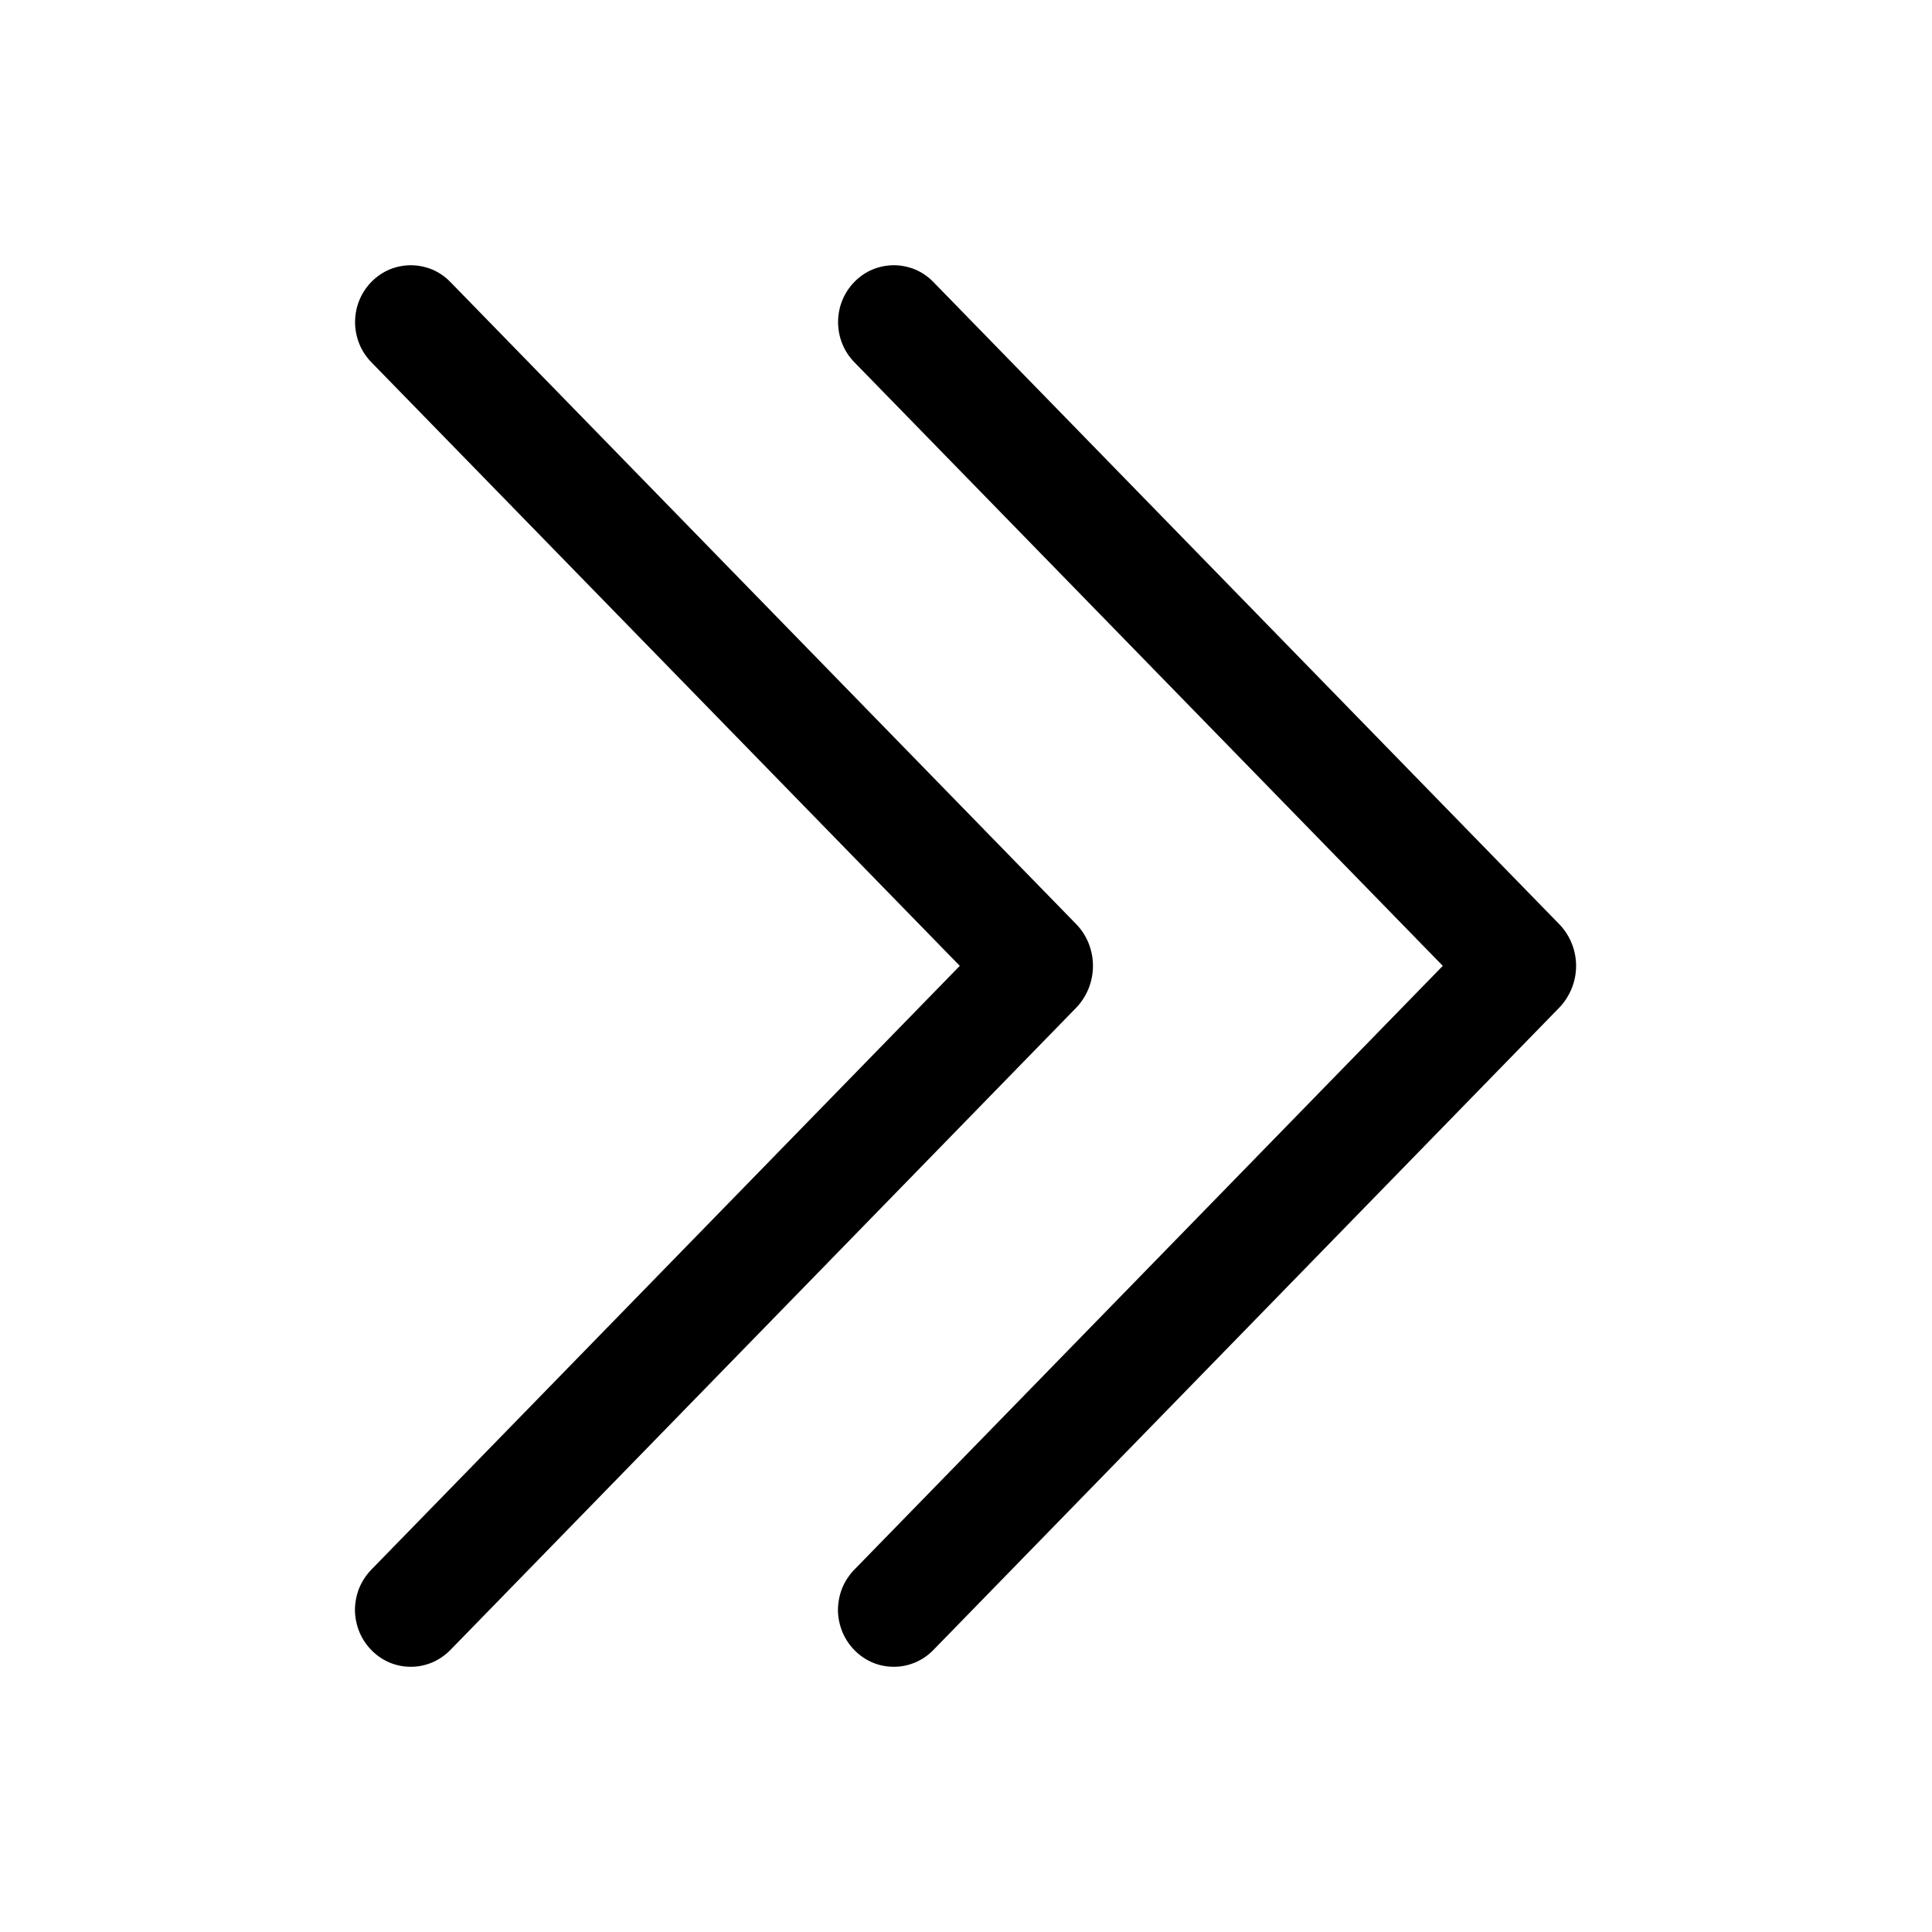 <svg width="14" height="14" viewBox="0 0 14 14" fill="none" xmlns="http://www.w3.org/2000/svg">
<path d="M6.762 2.042C6.725 2.004 6.681 1.974 6.632 1.953C6.583 1.933 6.53 1.922 6.477 1.922C6.424 1.922 6.371 1.933 6.322 1.953C6.273 1.974 6.229 2.004 6.192 2.042C6.115 2.12 6.073 2.225 6.073 2.334C6.073 2.443 6.115 2.548 6.192 2.626L10.455 6.999L6.192 11.373C6.153 11.413 6.123 11.459 6.102 11.51C6.082 11.561 6.072 11.616 6.072 11.671C6.073 11.725 6.085 11.78 6.106 11.83C6.128 11.881 6.159 11.926 6.199 11.965C6.236 12.001 6.28 12.03 6.329 12.05C6.377 12.069 6.429 12.079 6.482 12.078C6.534 12.078 6.586 12.066 6.634 12.046C6.682 12.025 6.726 11.995 6.762 11.958L11.296 7.305C11.376 7.223 11.421 7.113 11.421 6.999C11.421 6.885 11.376 6.775 11.296 6.694L6.762 2.042ZM3.262 2.042C3.225 2.004 3.181 1.974 3.132 1.953C3.083 1.933 3.03 1.922 2.977 1.922C2.924 1.922 2.871 1.933 2.822 1.953C2.773 1.974 2.729 2.004 2.692 2.042C2.615 2.12 2.573 2.225 2.573 2.334C2.573 2.443 2.615 2.548 2.692 2.626L6.955 6.999L2.692 11.373C2.653 11.413 2.623 11.459 2.602 11.51C2.582 11.561 2.572 11.616 2.572 11.671C2.573 11.725 2.585 11.78 2.606 11.83C2.628 11.881 2.659 11.926 2.699 11.965C2.736 12.001 2.78 12.03 2.829 12.05C2.877 12.069 2.929 12.079 2.982 12.078C3.034 12.078 3.086 12.066 3.134 12.046C3.182 12.025 3.225 11.995 3.262 11.958L7.796 7.305C7.876 7.223 7.92 7.113 7.92 6.999C7.92 6.885 7.876 6.775 7.796 6.694L3.262 2.042Z" fill="black"/>
</svg>
